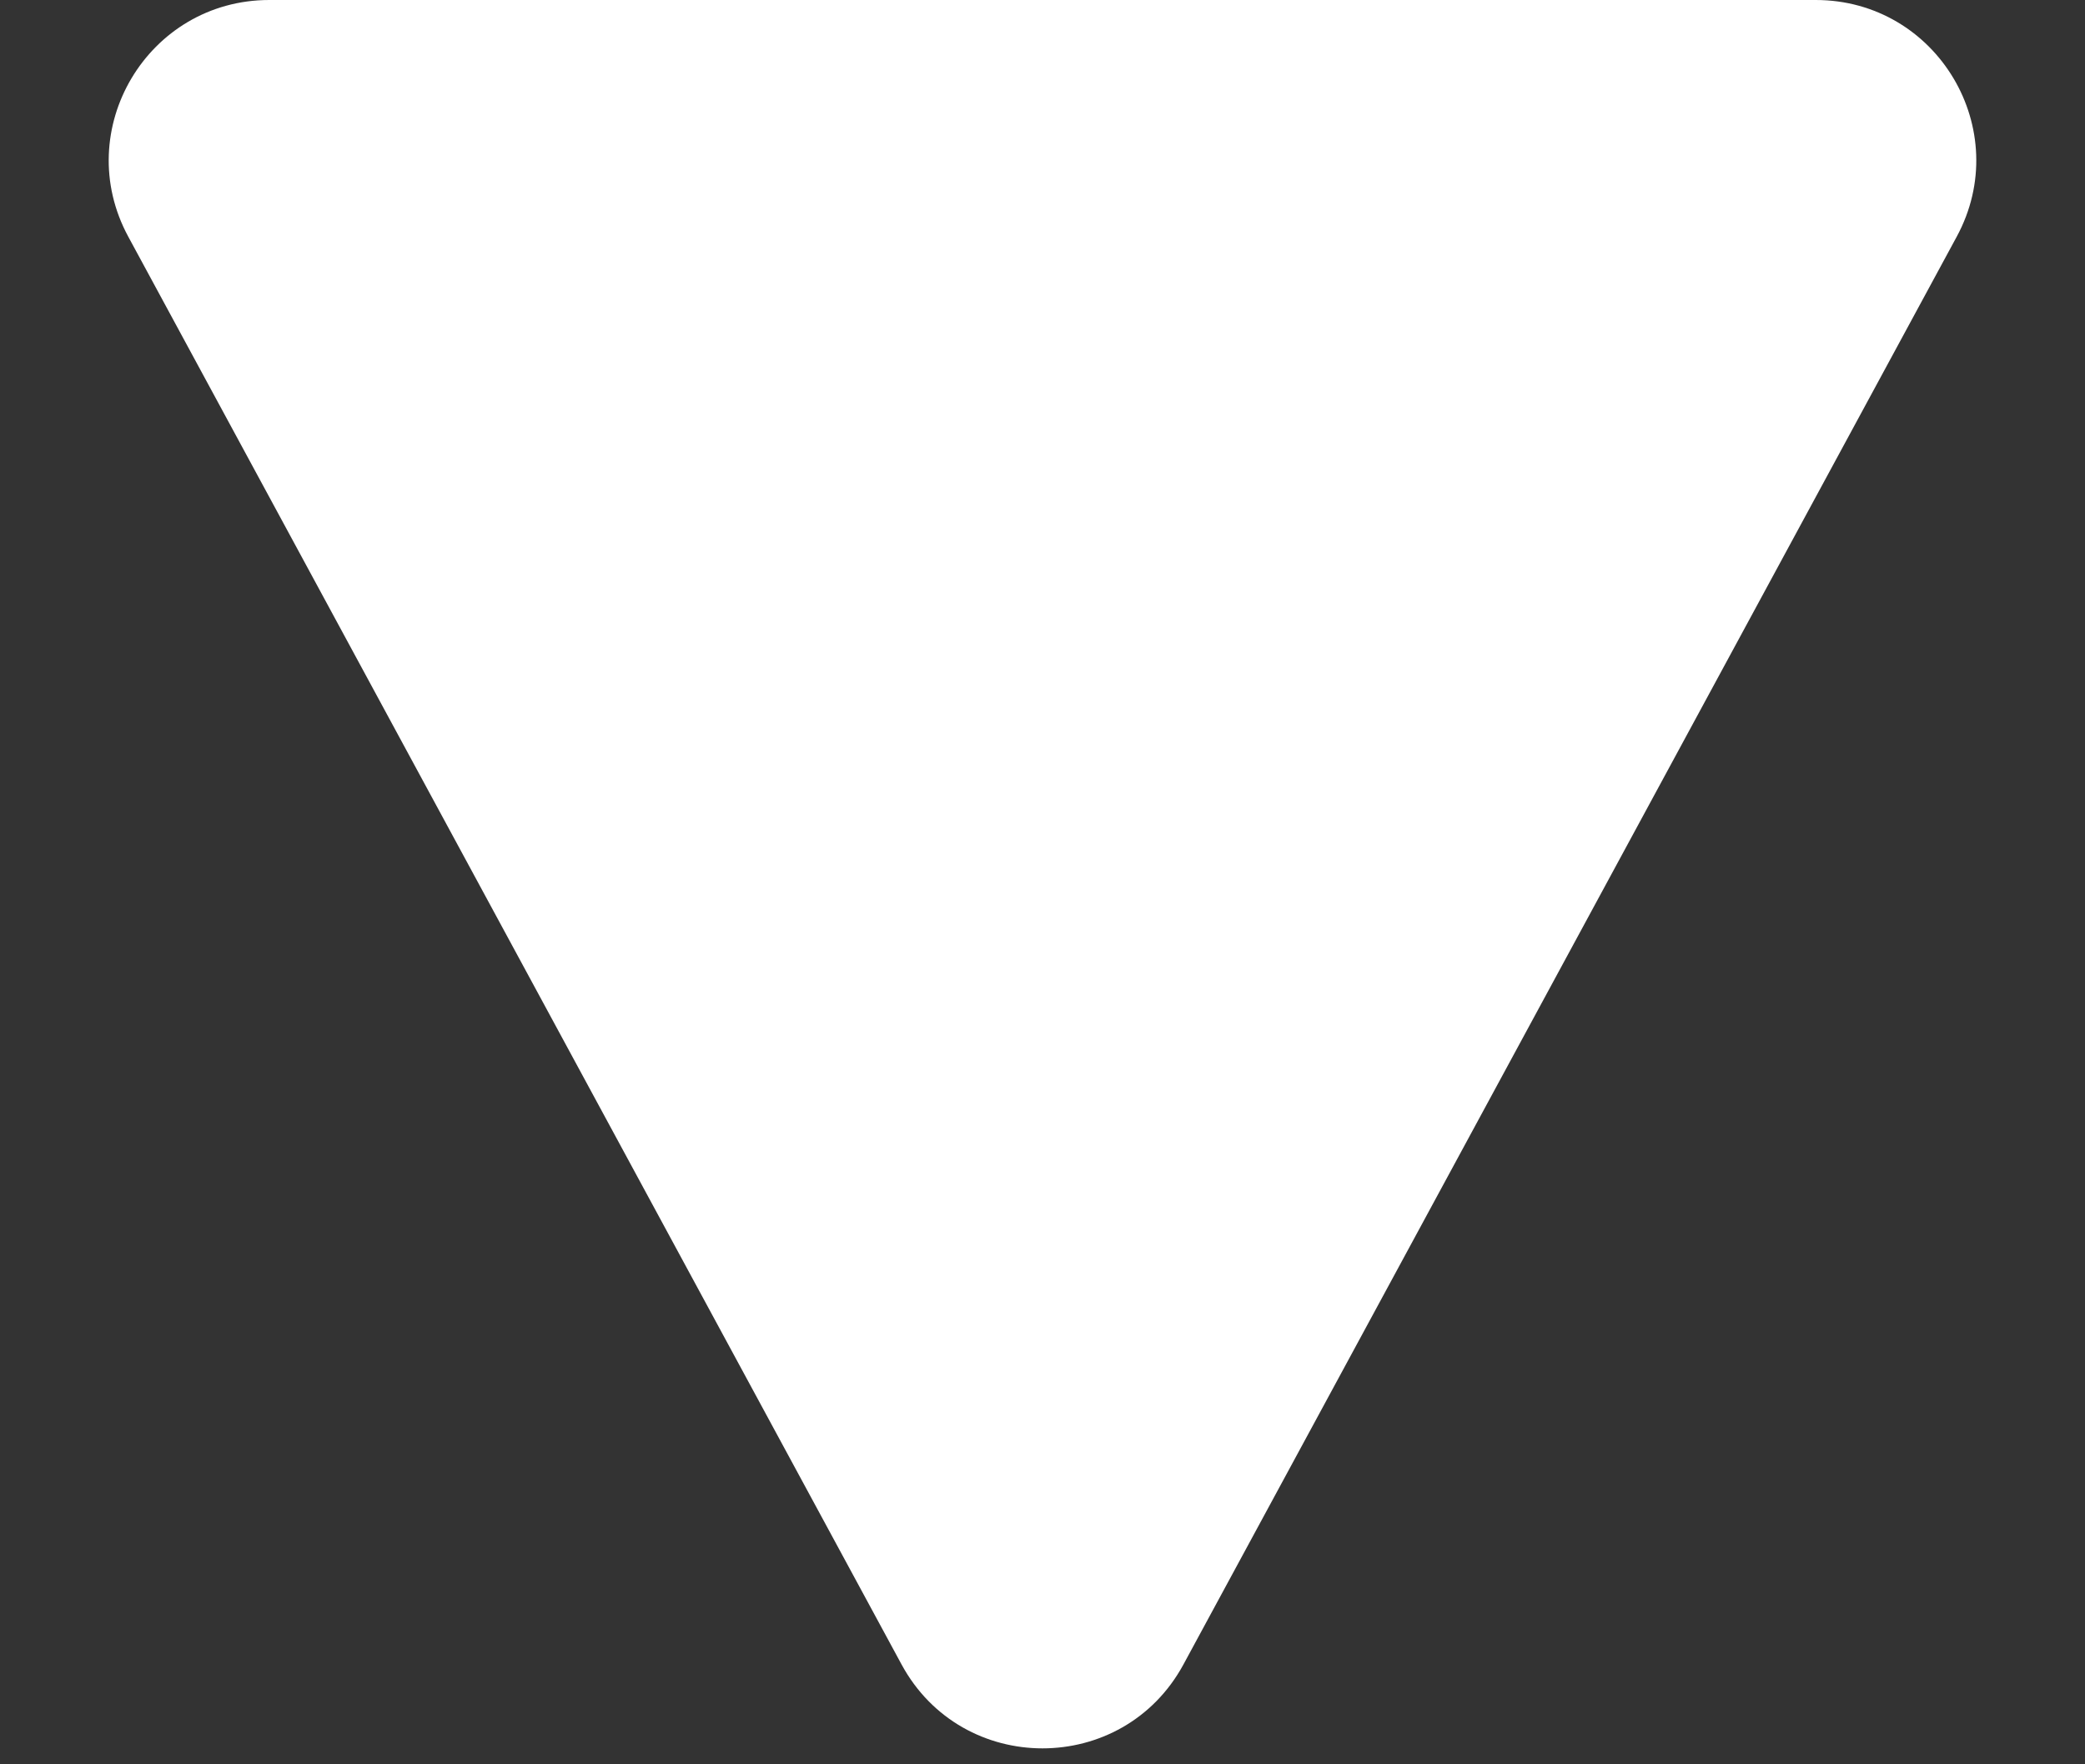 <svg width="13" height="11" viewBox="0 0 13 11" fill="none" xmlns="http://www.w3.org/2000/svg">
<rect x="0" y="0" width="13" height="11" fill="#333333" stroke="none"/>
<path d="M7.379 10.377C7.001 11.075 5.999 11.075 5.621 10.377L0.8 1.476C0.439 0.81 0.921 -3.40709e-07 1.679 -2.74462e-07L11.321 5.68478e-07C12.079 6.34724e-07 12.561 0.81 12.2 1.476L7.379 10.377Z" fill="white"/>
</svg>
